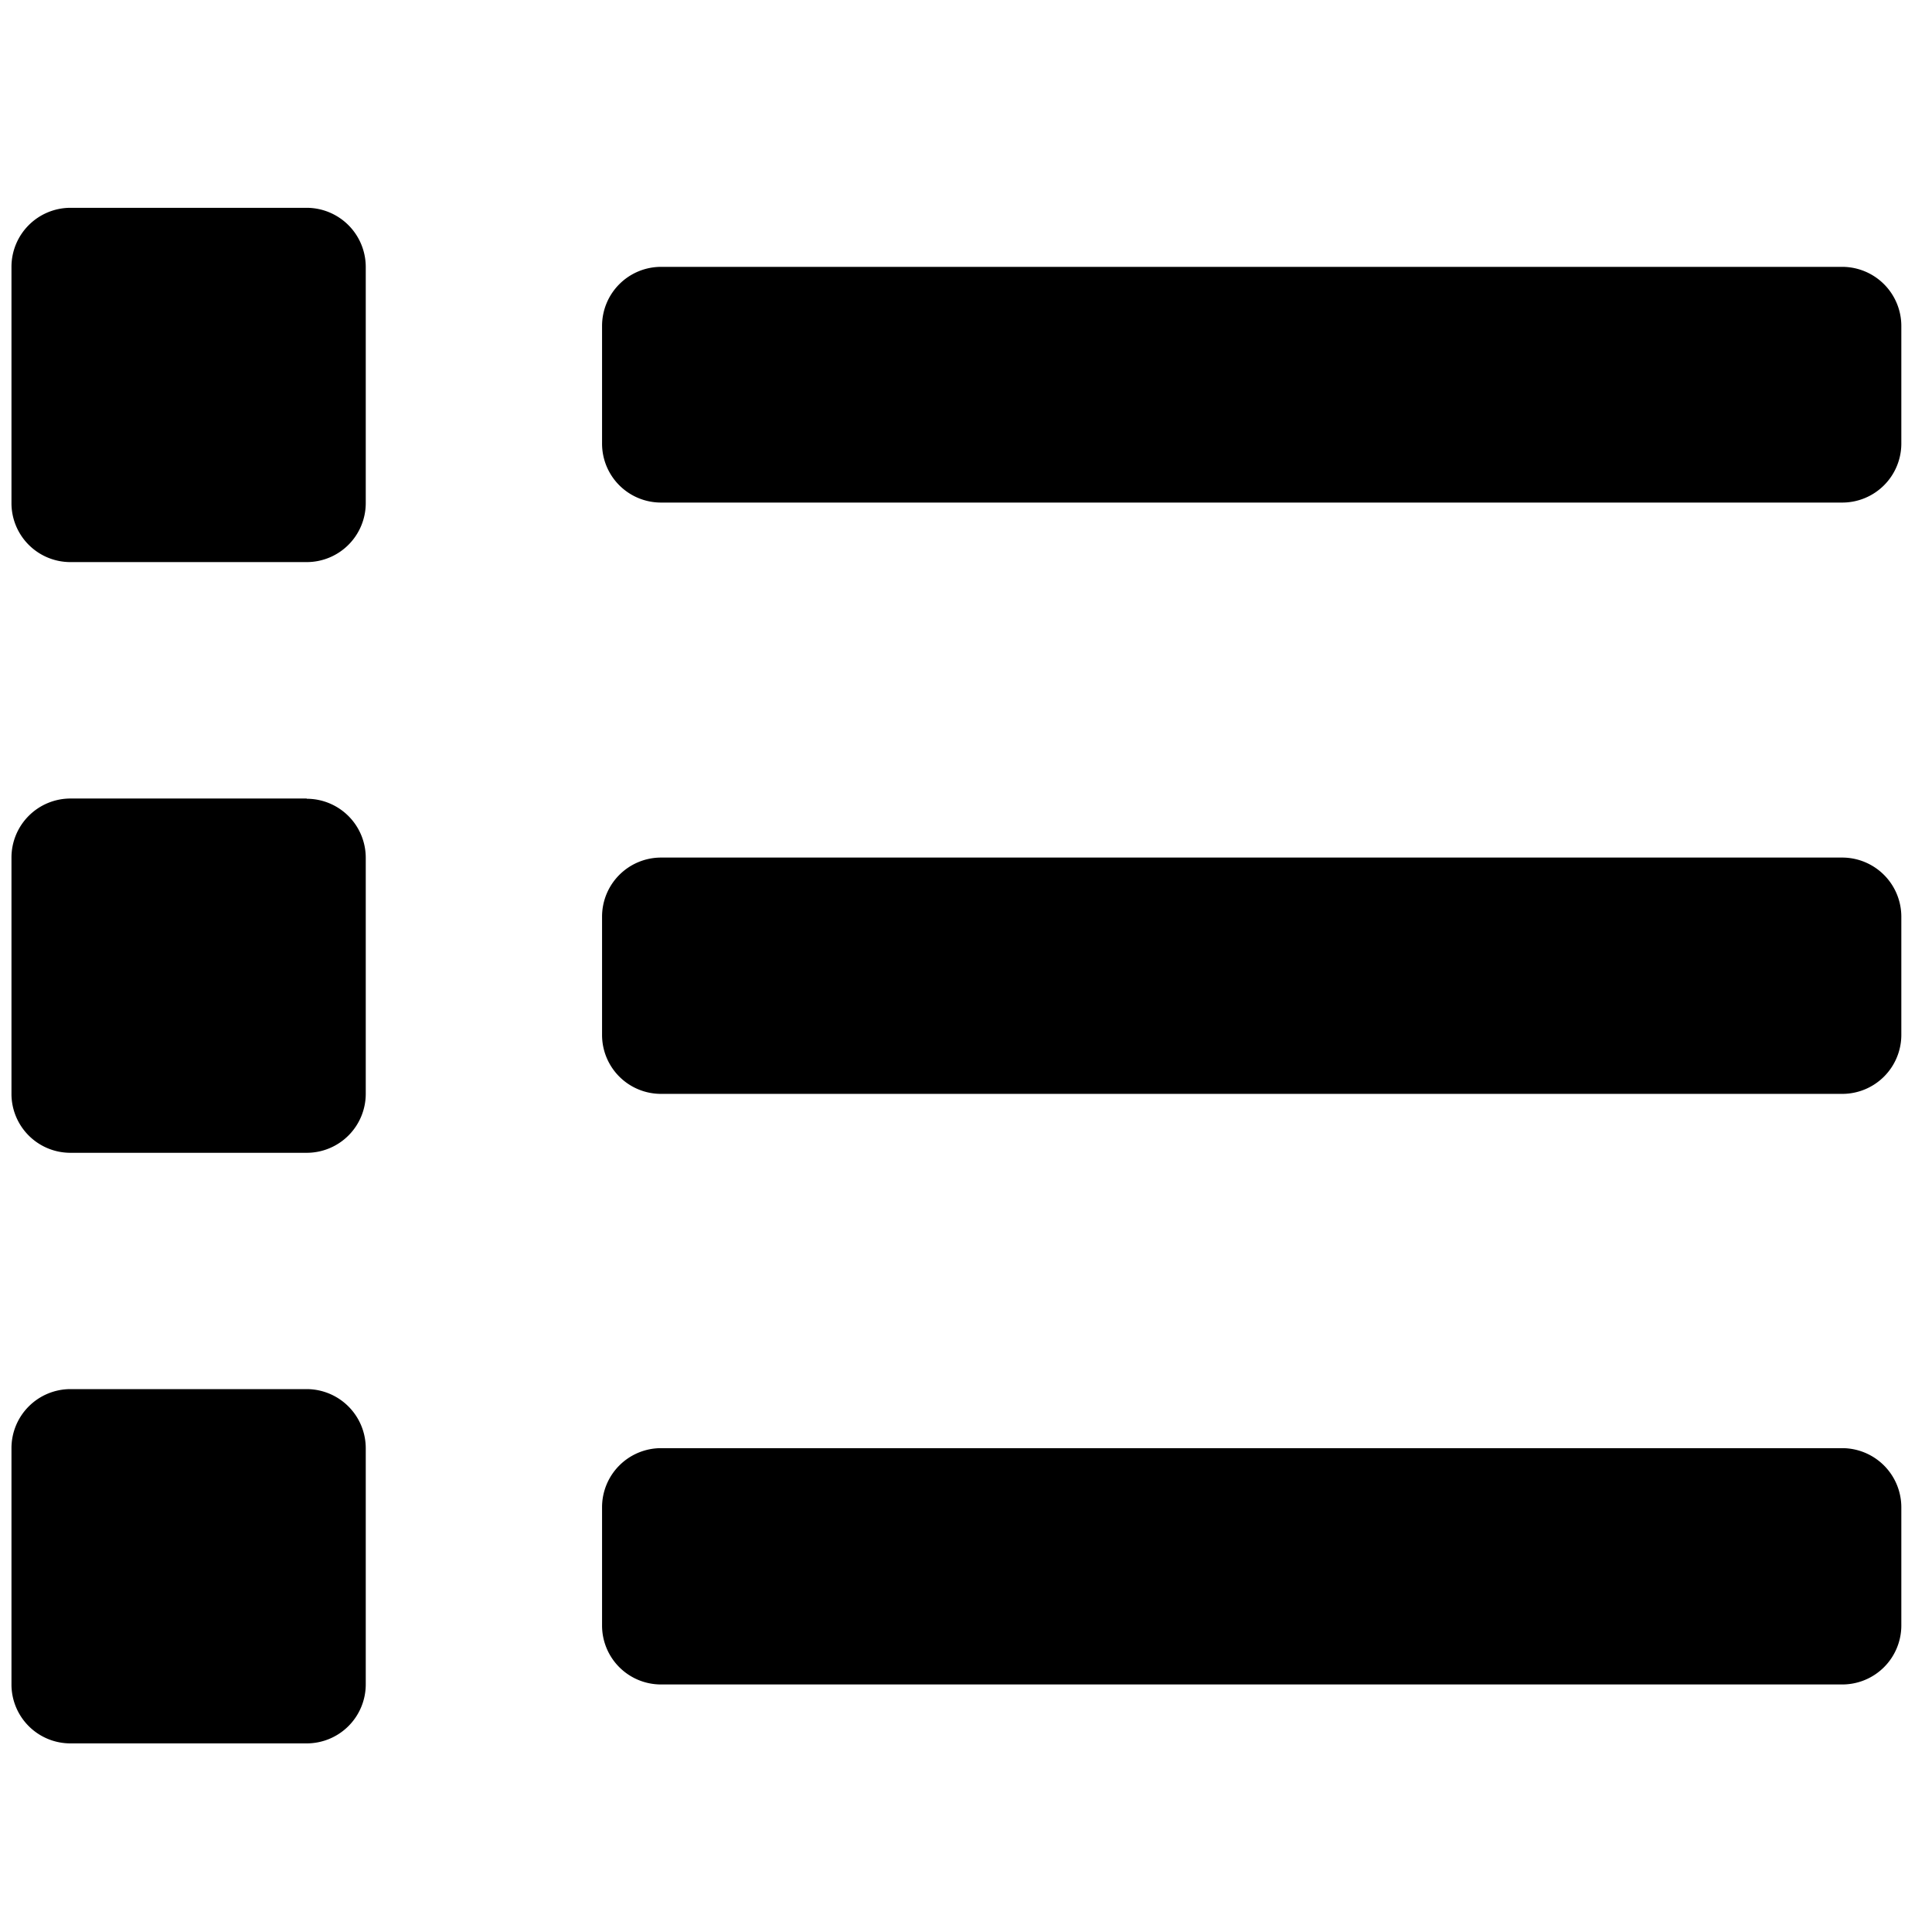 <svg xmlns="http://www.w3.org/2000/svg" width="16" height="16" viewBox="0 0 16 16"><defs><style>.a{fill:rgba(255,255,255,0);}</style></defs><g transform="translate(100.857 -224.054)"><rect class="a" width="16" height="16" transform="translate(-100.857 224.054)"/><path d="M-98.328,235.376h-1.956a.489.489,0,0,0-.489.489h0v1.956a.488.488,0,0,0,.489.489h1.956a.489.489,0,0,0,.489-.489h0v-1.956a.49.49,0,0,0-.489-.489Zm0-9.783h-1.956a.489.489,0,0,0-.489.489v1.956a.488.488,0,0,0,.489.489h1.956a.489.489,0,0,0,.489-.489h0v-1.956A.49.49,0,0,0-98.328,225.593Zm0,4.892h-1.956a.489.489,0,0,0-.489.489h0v1.956a.488.488,0,0,0,.489.489h1.956a.489.489,0,0,0,.489-.489h0v-1.956a.489.489,0,0,0-.489-.487Zm12.717,5.38h-9.782a.489.489,0,0,0-.489.489h0v.979a.488.488,0,0,0,.489.489h9.782a.489.489,0,0,0,.489-.489h0v-.979a.49.49,0,0,0-.489-.489Zm0-9.783h-9.782a.489.489,0,0,0-.489.489h0v.974a.488.488,0,0,0,.489.489h9.782a.489.489,0,0,0,.489-.489h0v-.973a.49.49,0,0,0-.488-.49Zm0,4.892h-9.782a.489.489,0,0,0-.489.489h0v.979a.488.488,0,0,0,.489.489h9.782a.489.489,0,0,0,.489-.489h0v-.979a.49.49,0,0,0-.489-.489Z" transform="translate(0.011 0.182)"/></g></svg>